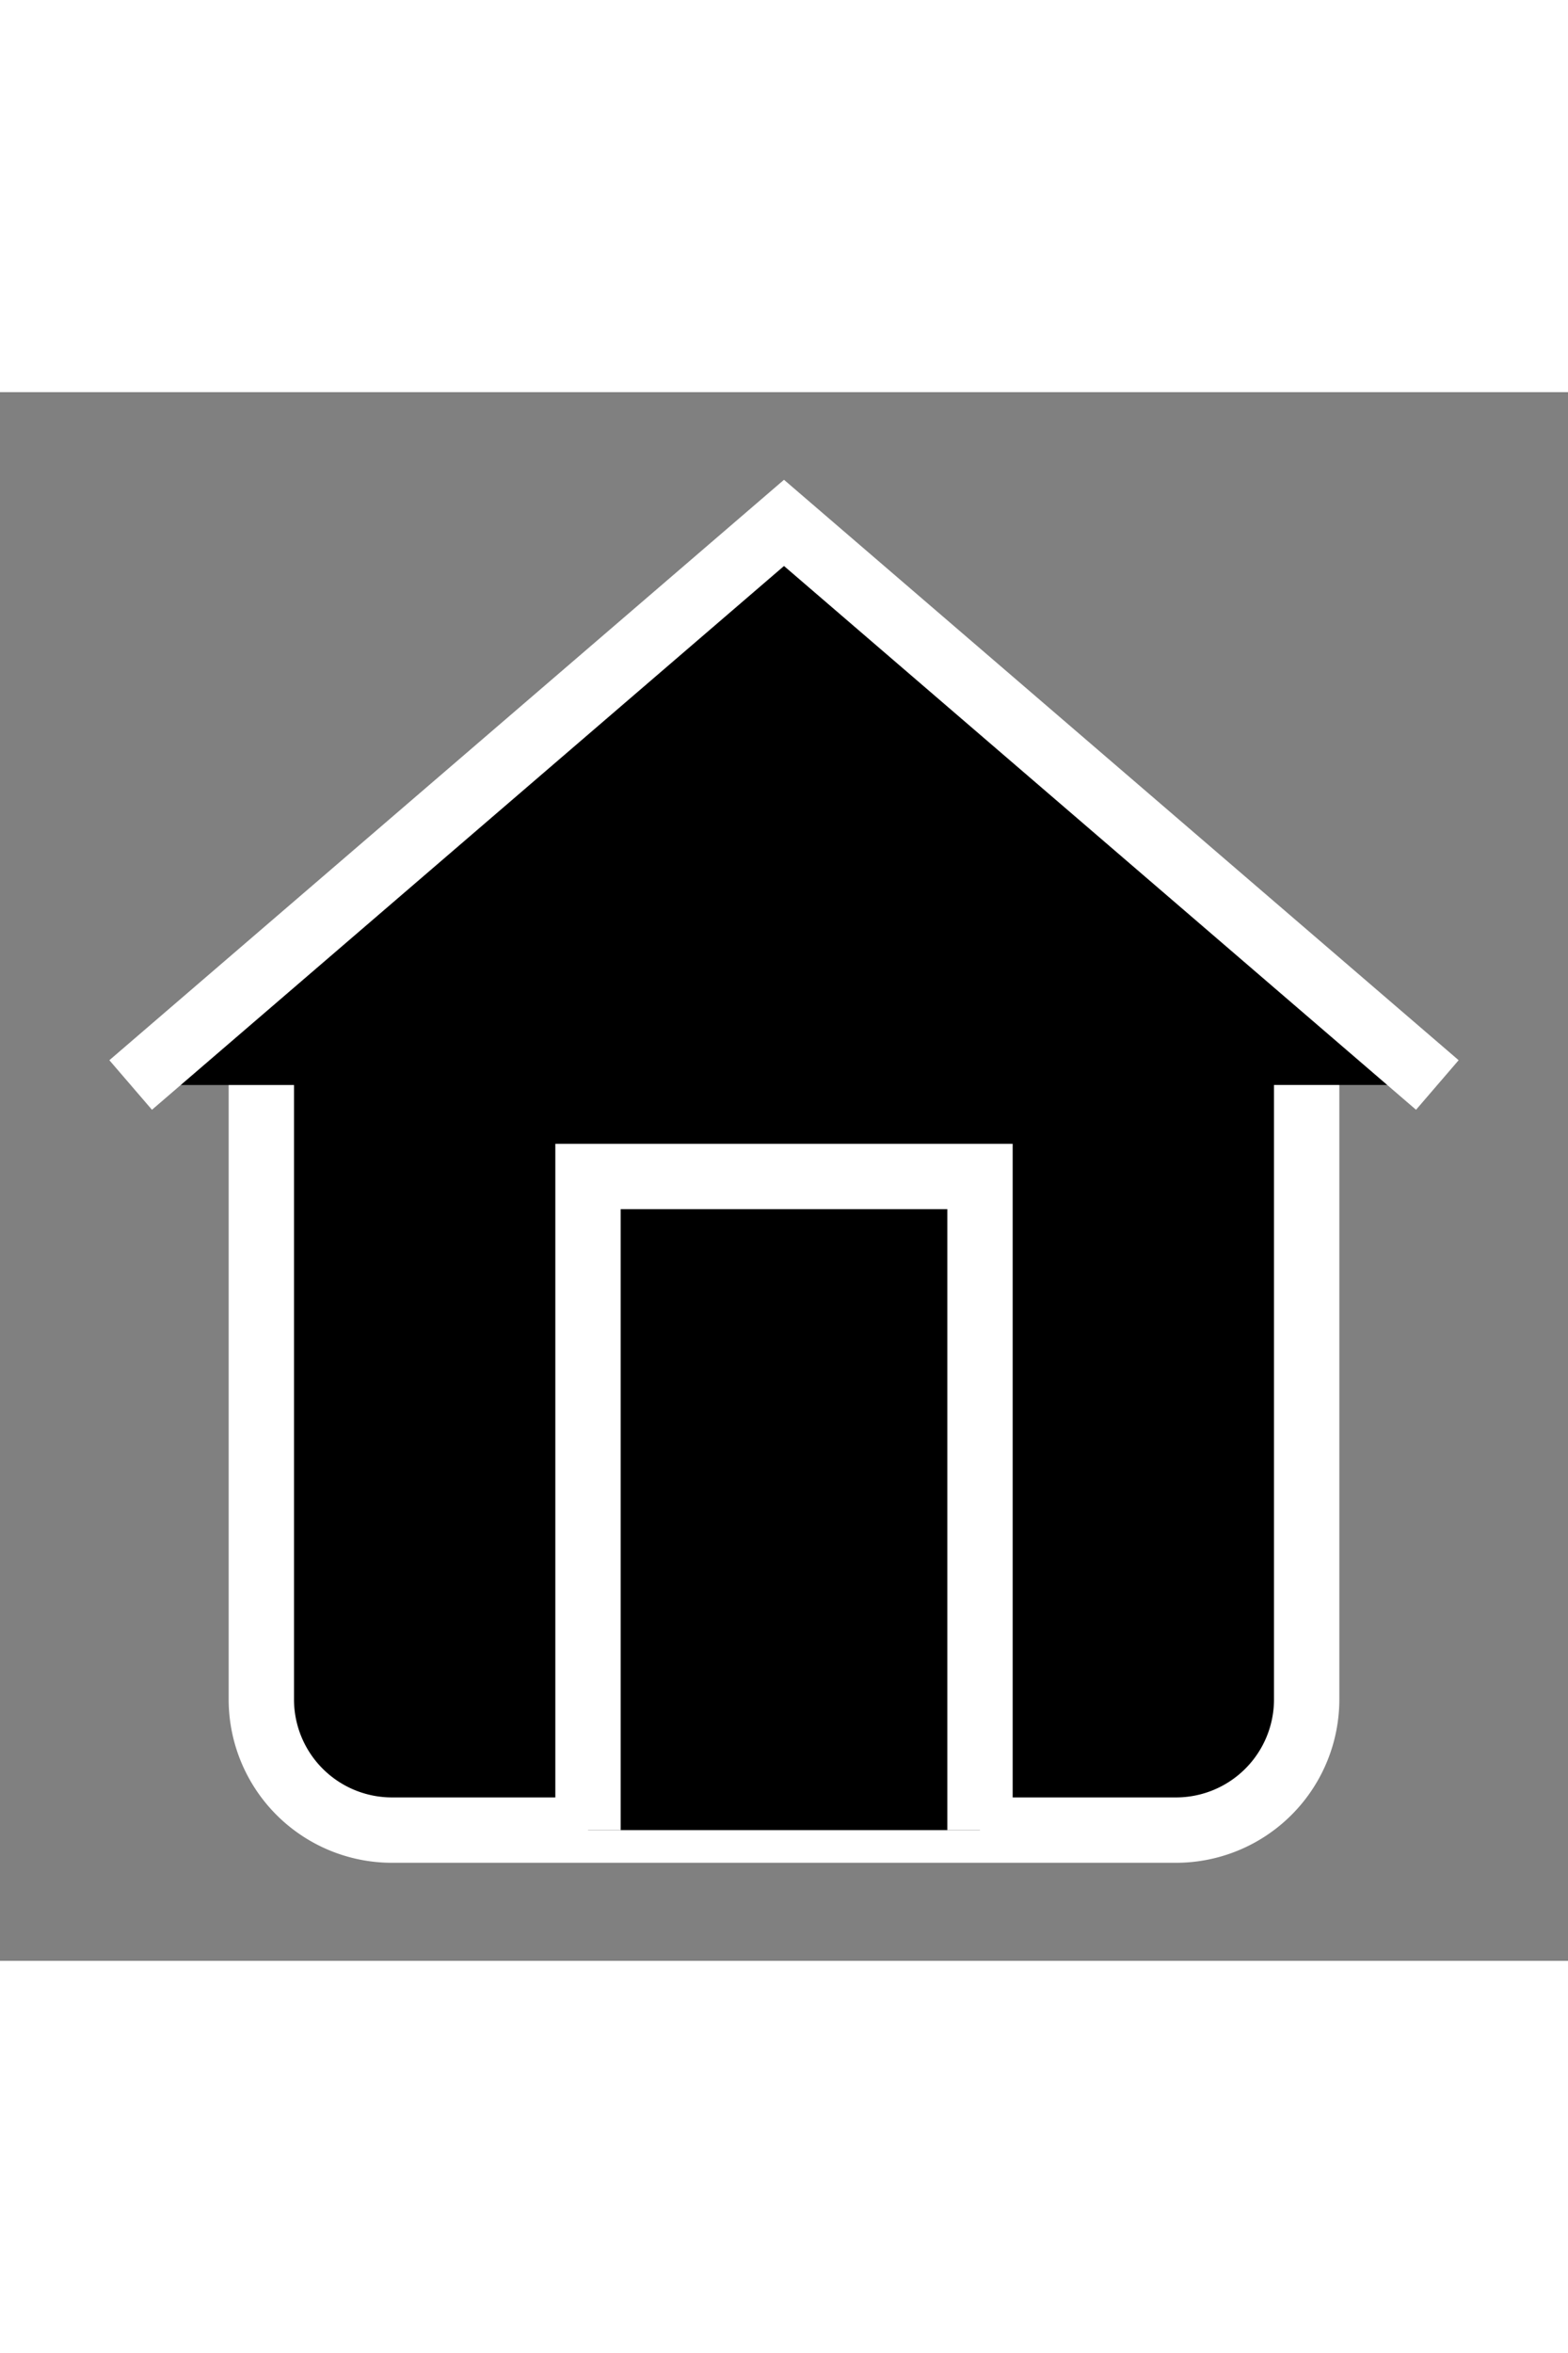 <!-- <svg xmlns="http://www.w3.org/2000/svg" width="24" height="24" viewBox="0 0 28 28" fill="black" stroke="white" strokeWidth="4" strokeLinecap="round" strokeLinejoin="round"><path d="M20 9v11a2 2 0 0 1-2 2H6a2 2 0 0 1-2-2V9"/><path d="M9 22V12h6v10M2 10.6L12 2l10 8.6"/></svg> -->
<svg xmlns="http://www.w3.org/2000/svg" width="14" height="21" viewBox="0 0 24 24" fill="black" stroke="white" strokeWidth="4" strokeLinecap="round" strokeLinejoin="round"><rect x="0" y="0" width="24" height="24" fill="#808080" stroke="none"/><path d="M20 9v11a2 2 0 0 1-2 2H6a2 2 0 0 1-2-2V9"/><path d="M9 22V12h6v10M2 10.6L12 2l10 8.6"/></svg>